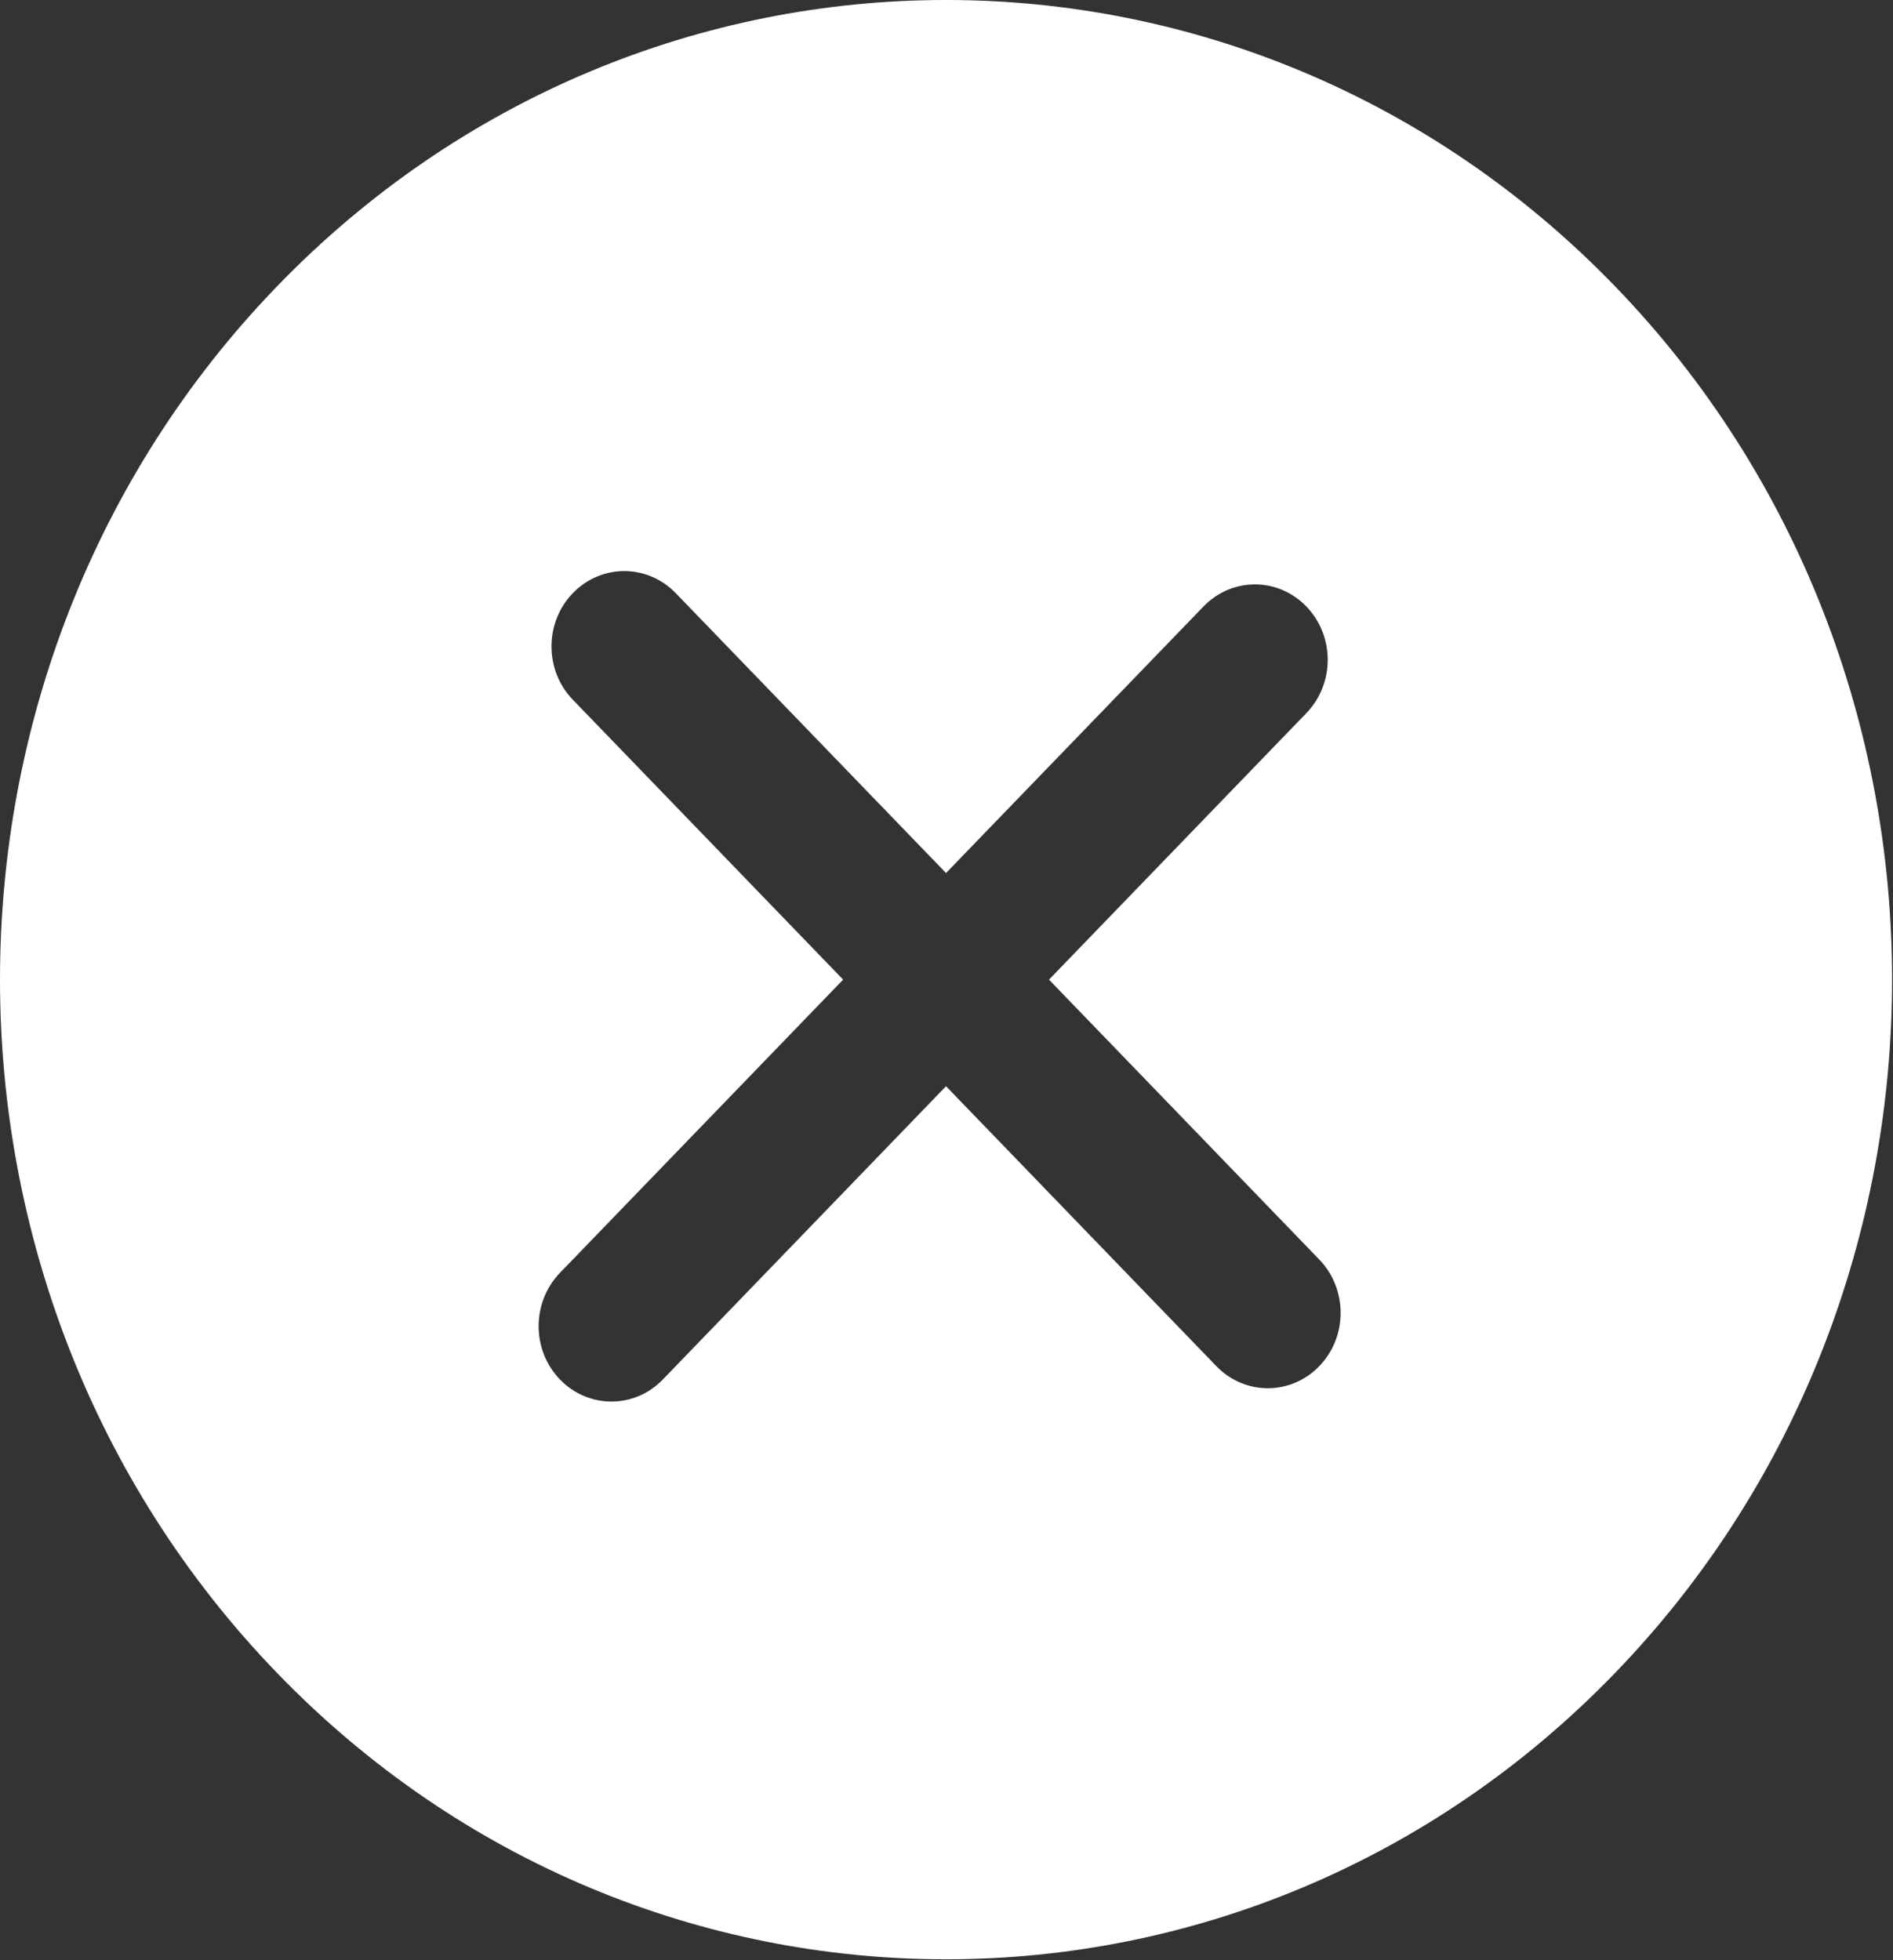 <svg xmlns="http://www.w3.org/2000/svg" width="28" height="29" viewBox="0 0 28 29">
  <rect x="0" y="0" width="28" height="29" fill="#333333" stroke="none"/>
  <path fill="#FFF" d="M23.893,4.24 C18.434,-1.413 9.553,-1.414 4.094,4.24 C-1.365,9.894 -1.364,19.093 4.094,24.746 C9.552,30.4 18.434,30.4 23.893,24.746 C29.351,19.093 29.351,9.893 23.893,4.24 Z M19.514,20.211 C19.094,20.647 18.412,20.647 17.991,20.211 L13.993,16.07 L9.805,20.408 C9.385,20.844 8.703,20.844 8.282,20.408 C7.862,19.973 7.862,19.267 8.282,18.831 L12.471,14.493 L8.473,10.352 C8.052,9.917 8.052,9.21 8.473,8.775 C8.893,8.34 9.575,8.34 9.995,8.775 L13.993,12.916 L17.801,8.973 C18.221,8.537 18.903,8.537 19.323,8.973 C19.744,9.408 19.744,10.114 19.323,10.55 L15.516,14.493 L19.514,18.634 C19.935,19.07 19.935,19.776 19.514,20.211 Z"/>
</svg>
